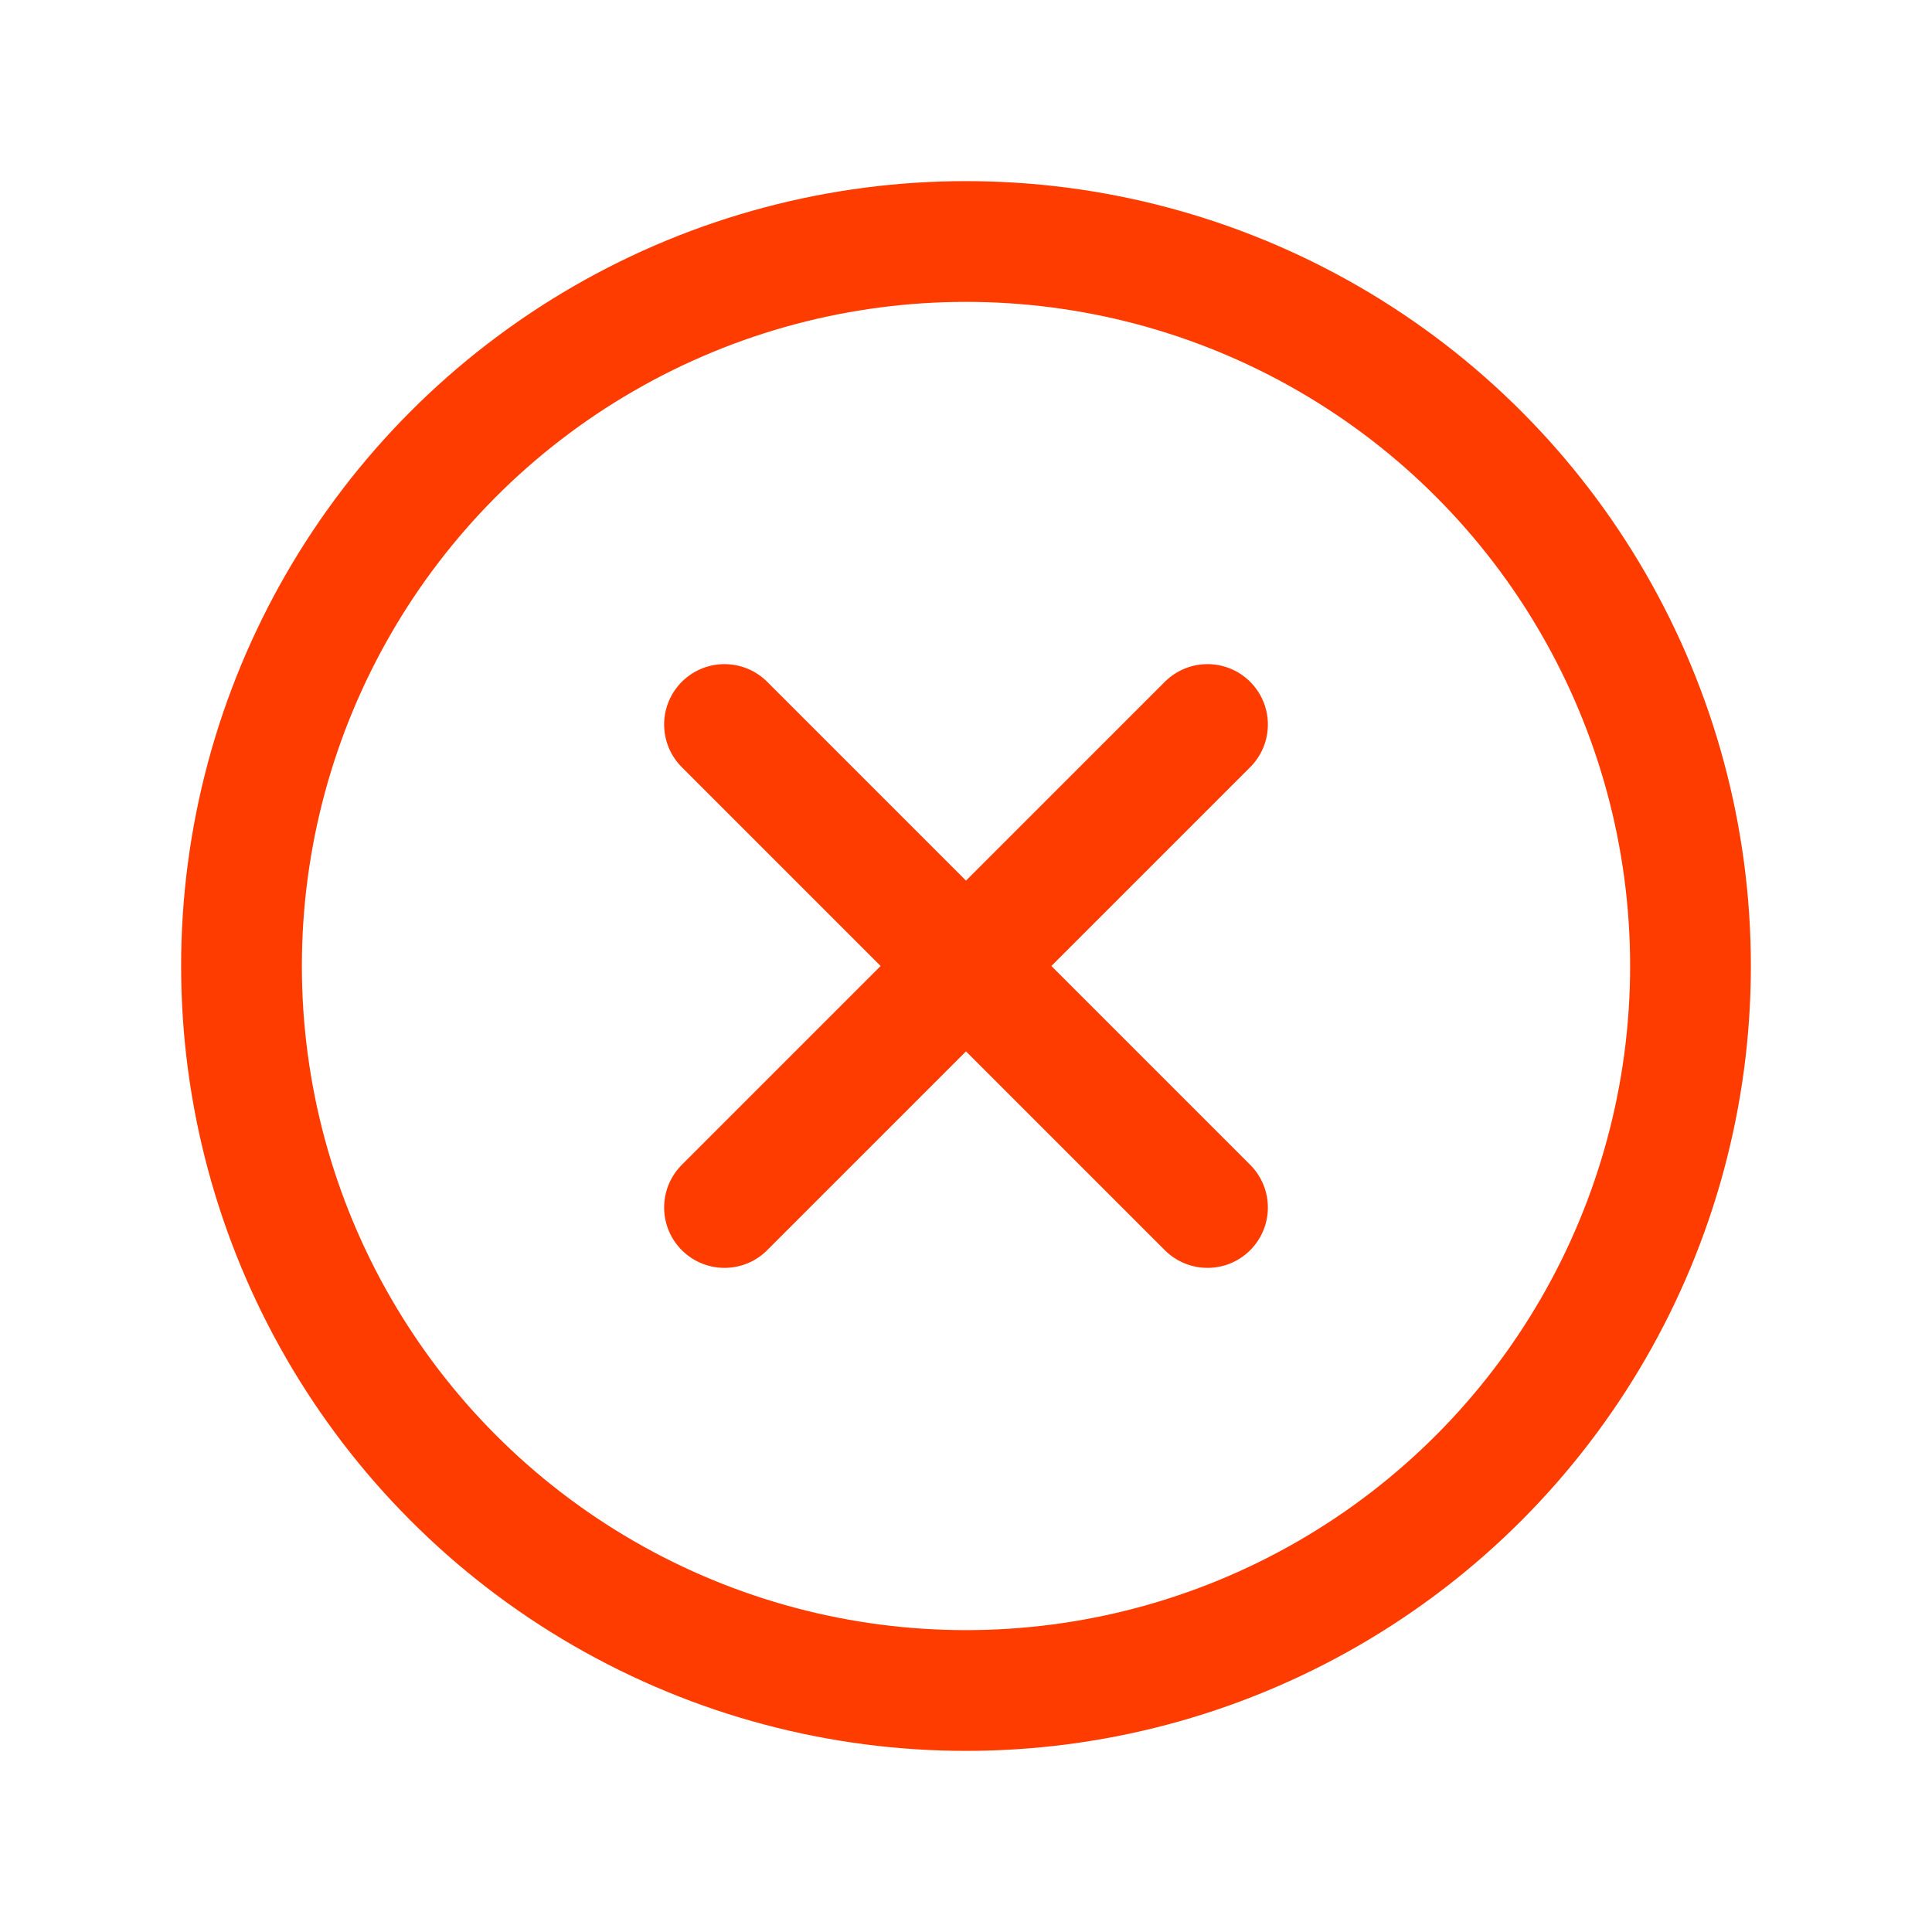 <svg width="24" height="24" viewBox="0 0 24 24" fill="none" xmlns="http://www.w3.org/2000/svg">
<g id="Icon / line / x-circle">
<circle id="Ellipse 2831" cx="12" cy="12" r="9" stroke="#FF3C00" stroke-width="1.5"/>
<path id="Vector 178" d="M9 9L15 15M15 9L9 15" stroke="#FF3C00" stroke-width="1.5" stroke-linecap="round"/>
</g>
</svg>
